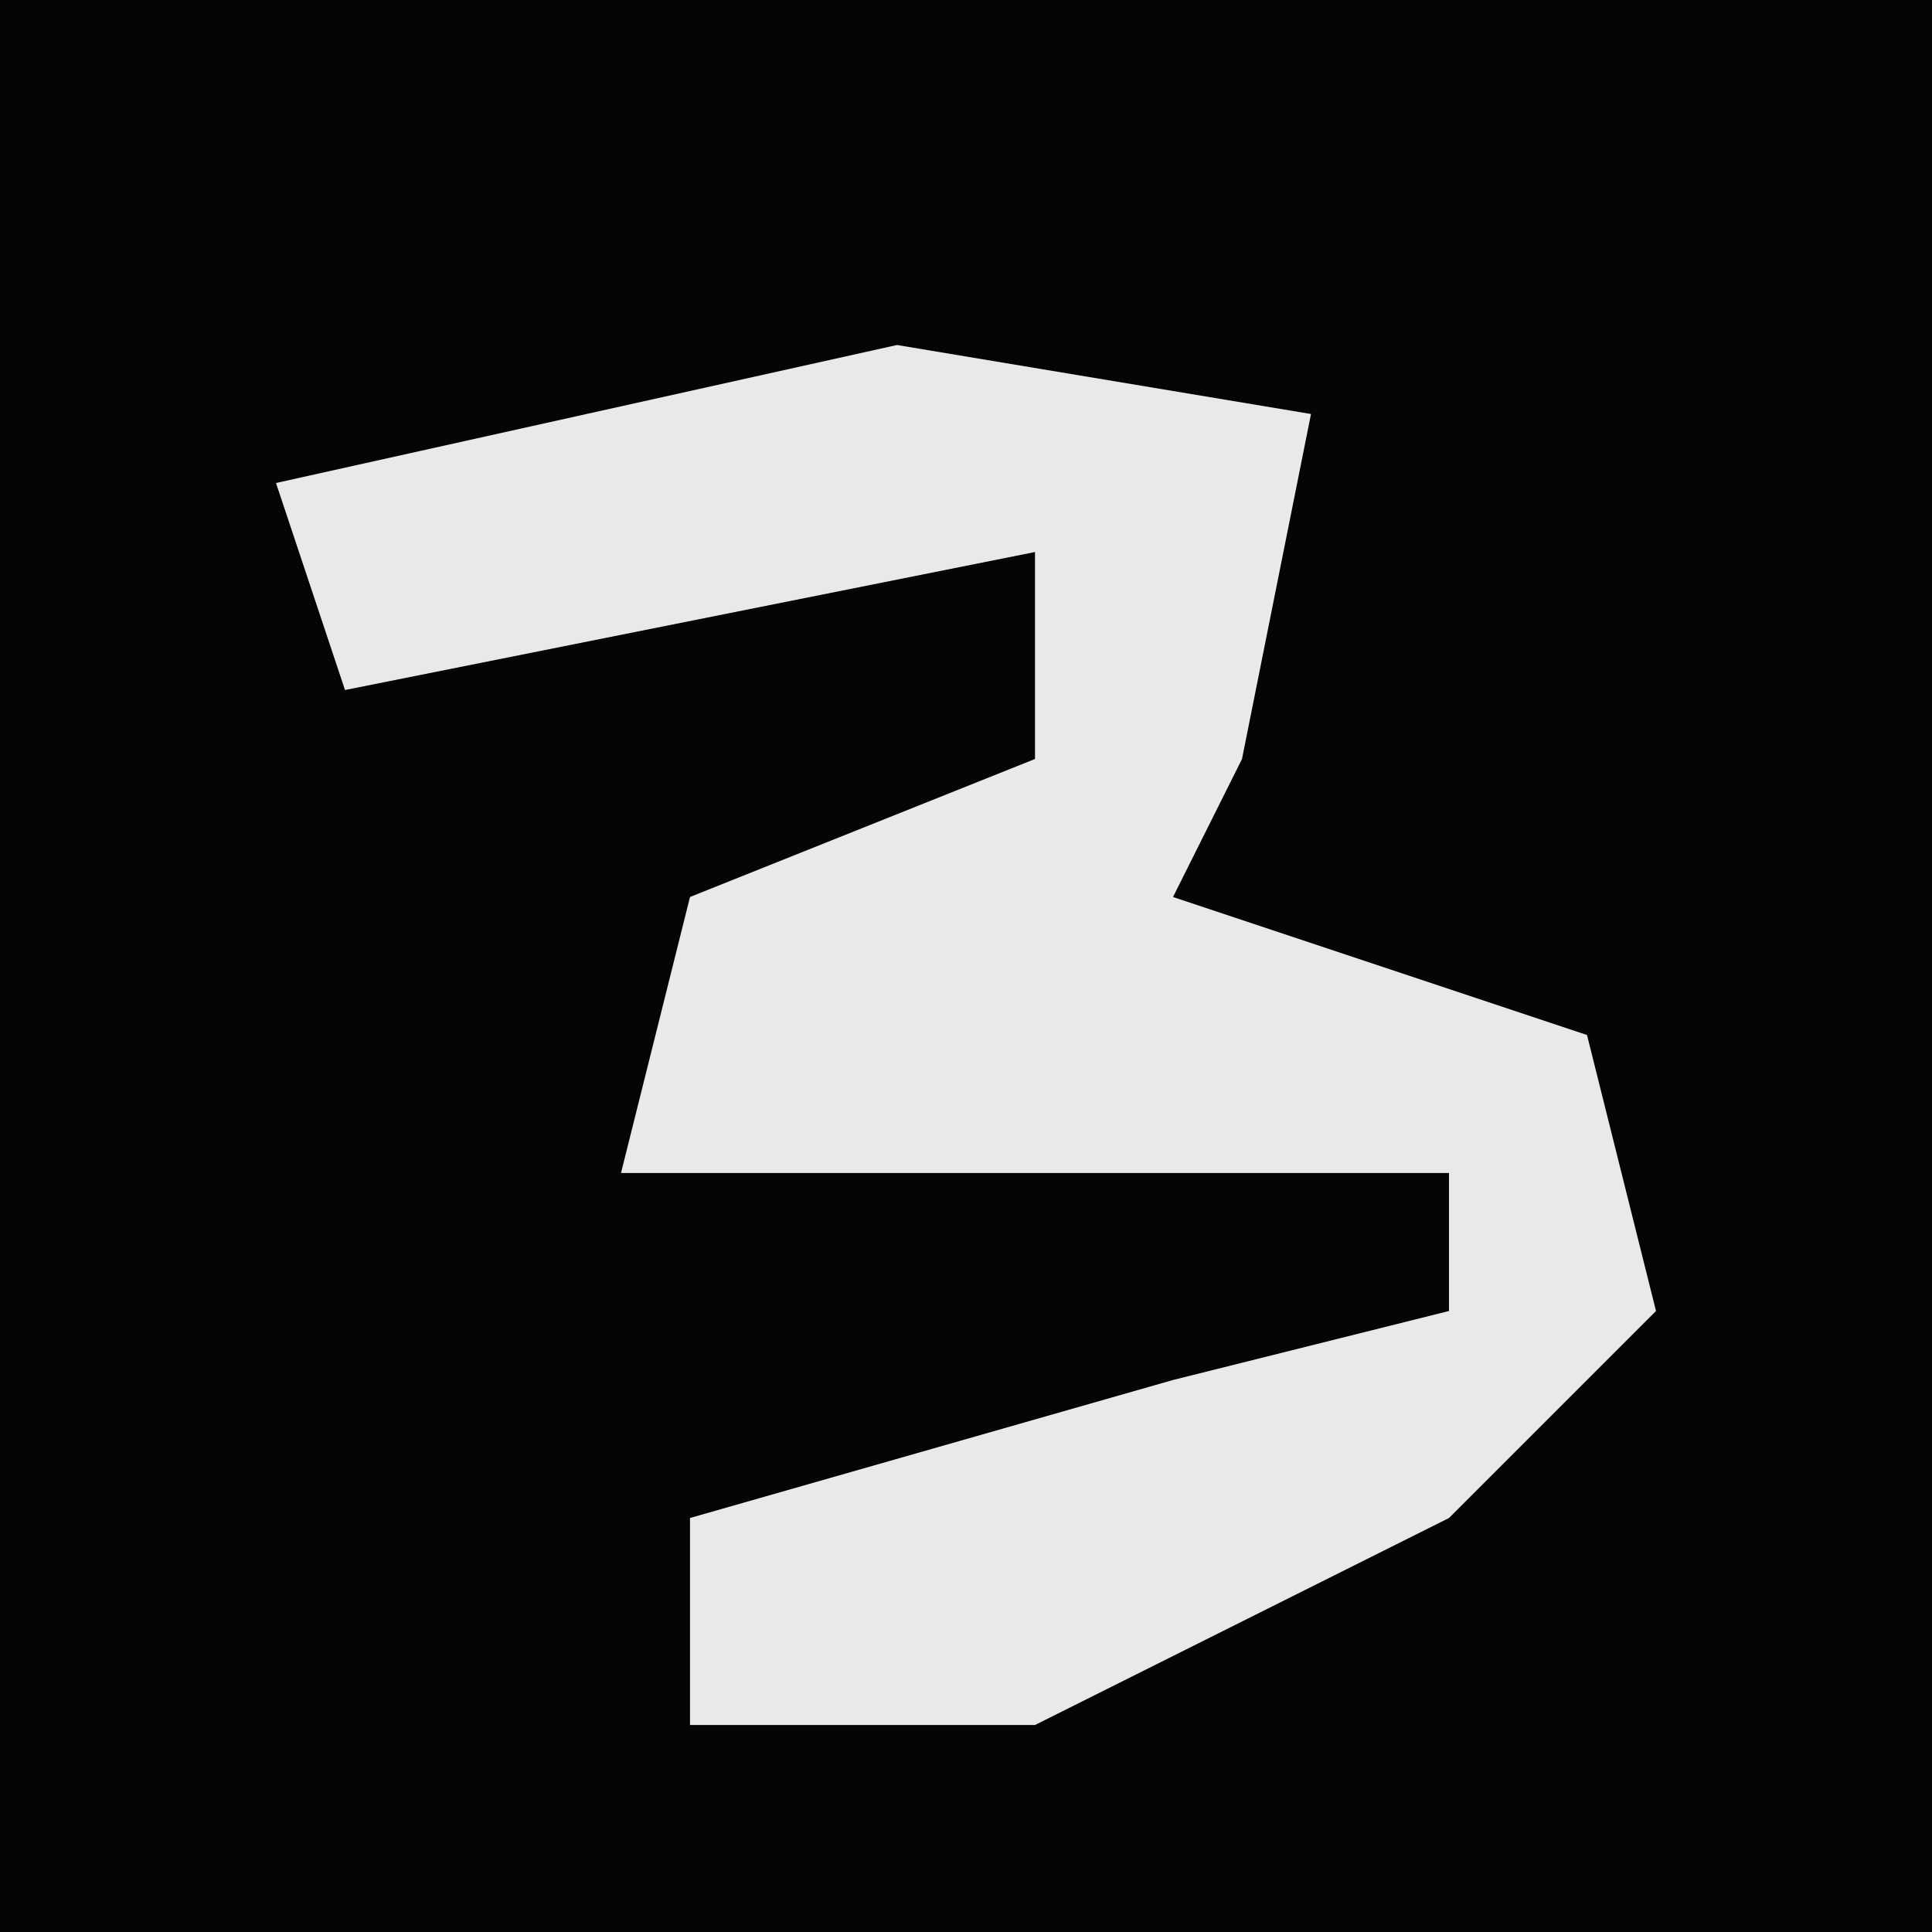 <?xml version="1.0" encoding="UTF-8"?>
<svg version="1.1" xmlns="http://www.w3.org/2000/svg" width="28" height="28">
<path d="M0,0 L28,0 L28,28 L0,28 Z " fill="#050505" transform="translate(0,0)"/>
<path d="M0,0 L6,1 L5,6 L4,8 L10,10 L11,14 L8,17 L2,20 L-3,20 L-3,17 L4,15 L8,14 L8,12 L-4,12 L-3,8 L2,6 L2,3 L-8,5 L-9,2 Z " fill="#E9E9E9" transform="translate(13,5)"/>
</svg>
